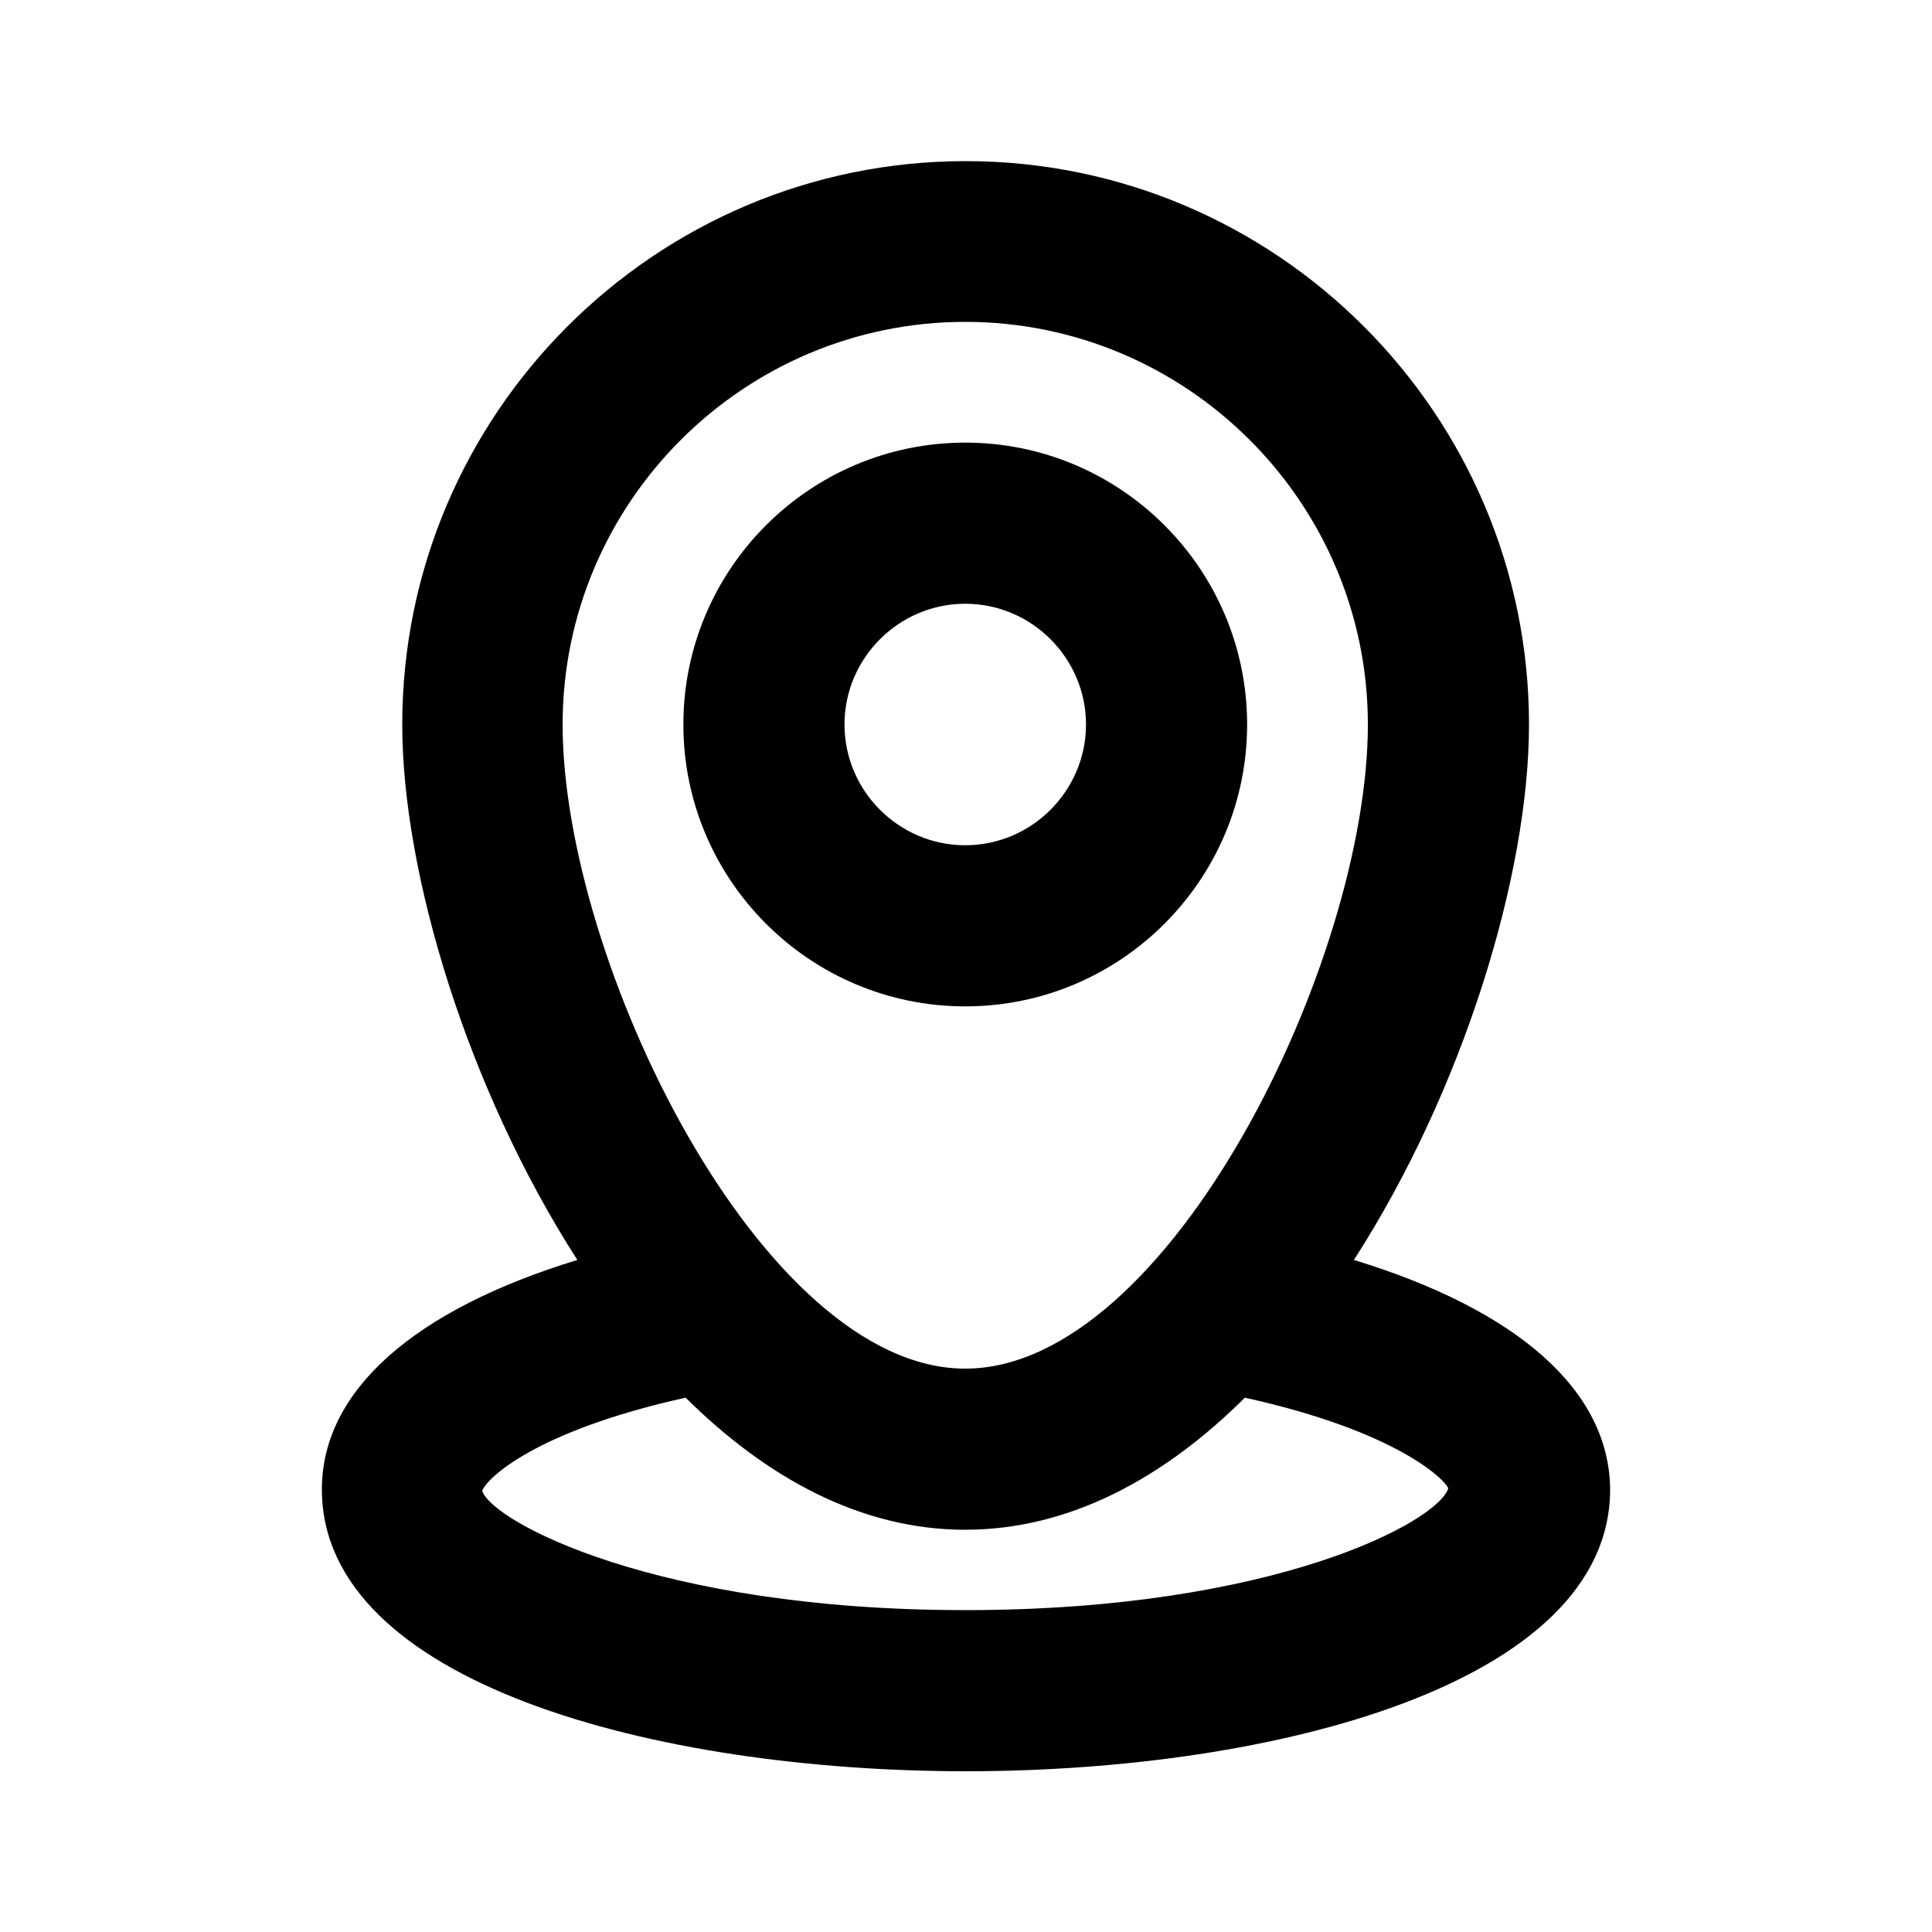 <?xml version="1.0" encoding="utf-8"?>
<!-- Generator: Adobe Illustrator 26.2.1, SVG Export Plug-In . SVG Version: 6.00 Build 0)  -->
<svg version="1.1" id="Layer_1" xmlns="http://www.w3.org/2000/svg" xmlns:xlink="http://www.w3.org/1999/xlink" x="0px" y="0px"
	 viewBox="0 0 512 512" style="enable-background:new 0 0 512 512;" xml:space="preserve">
<g id="timer">
	<g>
		<g>
			<path d="M330.5,192c0-41.2-33.5-74.7-74.7-74.7s-74.7,33.5-74.7,74.7s33.5,74.7,74.7,74.7S330.5,233.2,330.5,192z M223.8,192
				c0-17.6,14.4-32,32-32s32,14.4,32,32s-14.4,32-32,32S223.8,209.6,223.8,192z"/>
			<path d="M358.8,333.9c29.1-45.2,46.4-102.3,46.4-141.9c0-82.3-67-149.3-149.3-149.3s-149.3,67-149.3,149.3
				c0,39.5,17.3,96.6,46.4,141.9c-43.2,13.2-67.7,34.6-67.7,60.8c0,51.3,88.5,74.7,170.7,74.7s170.7-23.4,170.7-74.7
				C426.5,368.4,402,347.1,358.8,333.9z M255.8,85.3c58.8,0,106.7,47.9,106.7,106.7c0,62.7-52.7,170.7-106.7,170.7
				S149.1,254.7,149.1,192C149.1,133.2,197,85.3,255.8,85.3z M255.8,426.7c-82,0-125.4-23.5-128-31.6c0.9-3,13.6-15.8,53.9-24.7
				c21.4,21.2,46.4,35,74.1,35s52.8-13.8,74.1-35c40.3,8.9,53,21.7,53.9,24C381.2,403.2,337.8,426.7,255.8,426.7z"/>
		</g>
	</g>
</g>
</svg>
